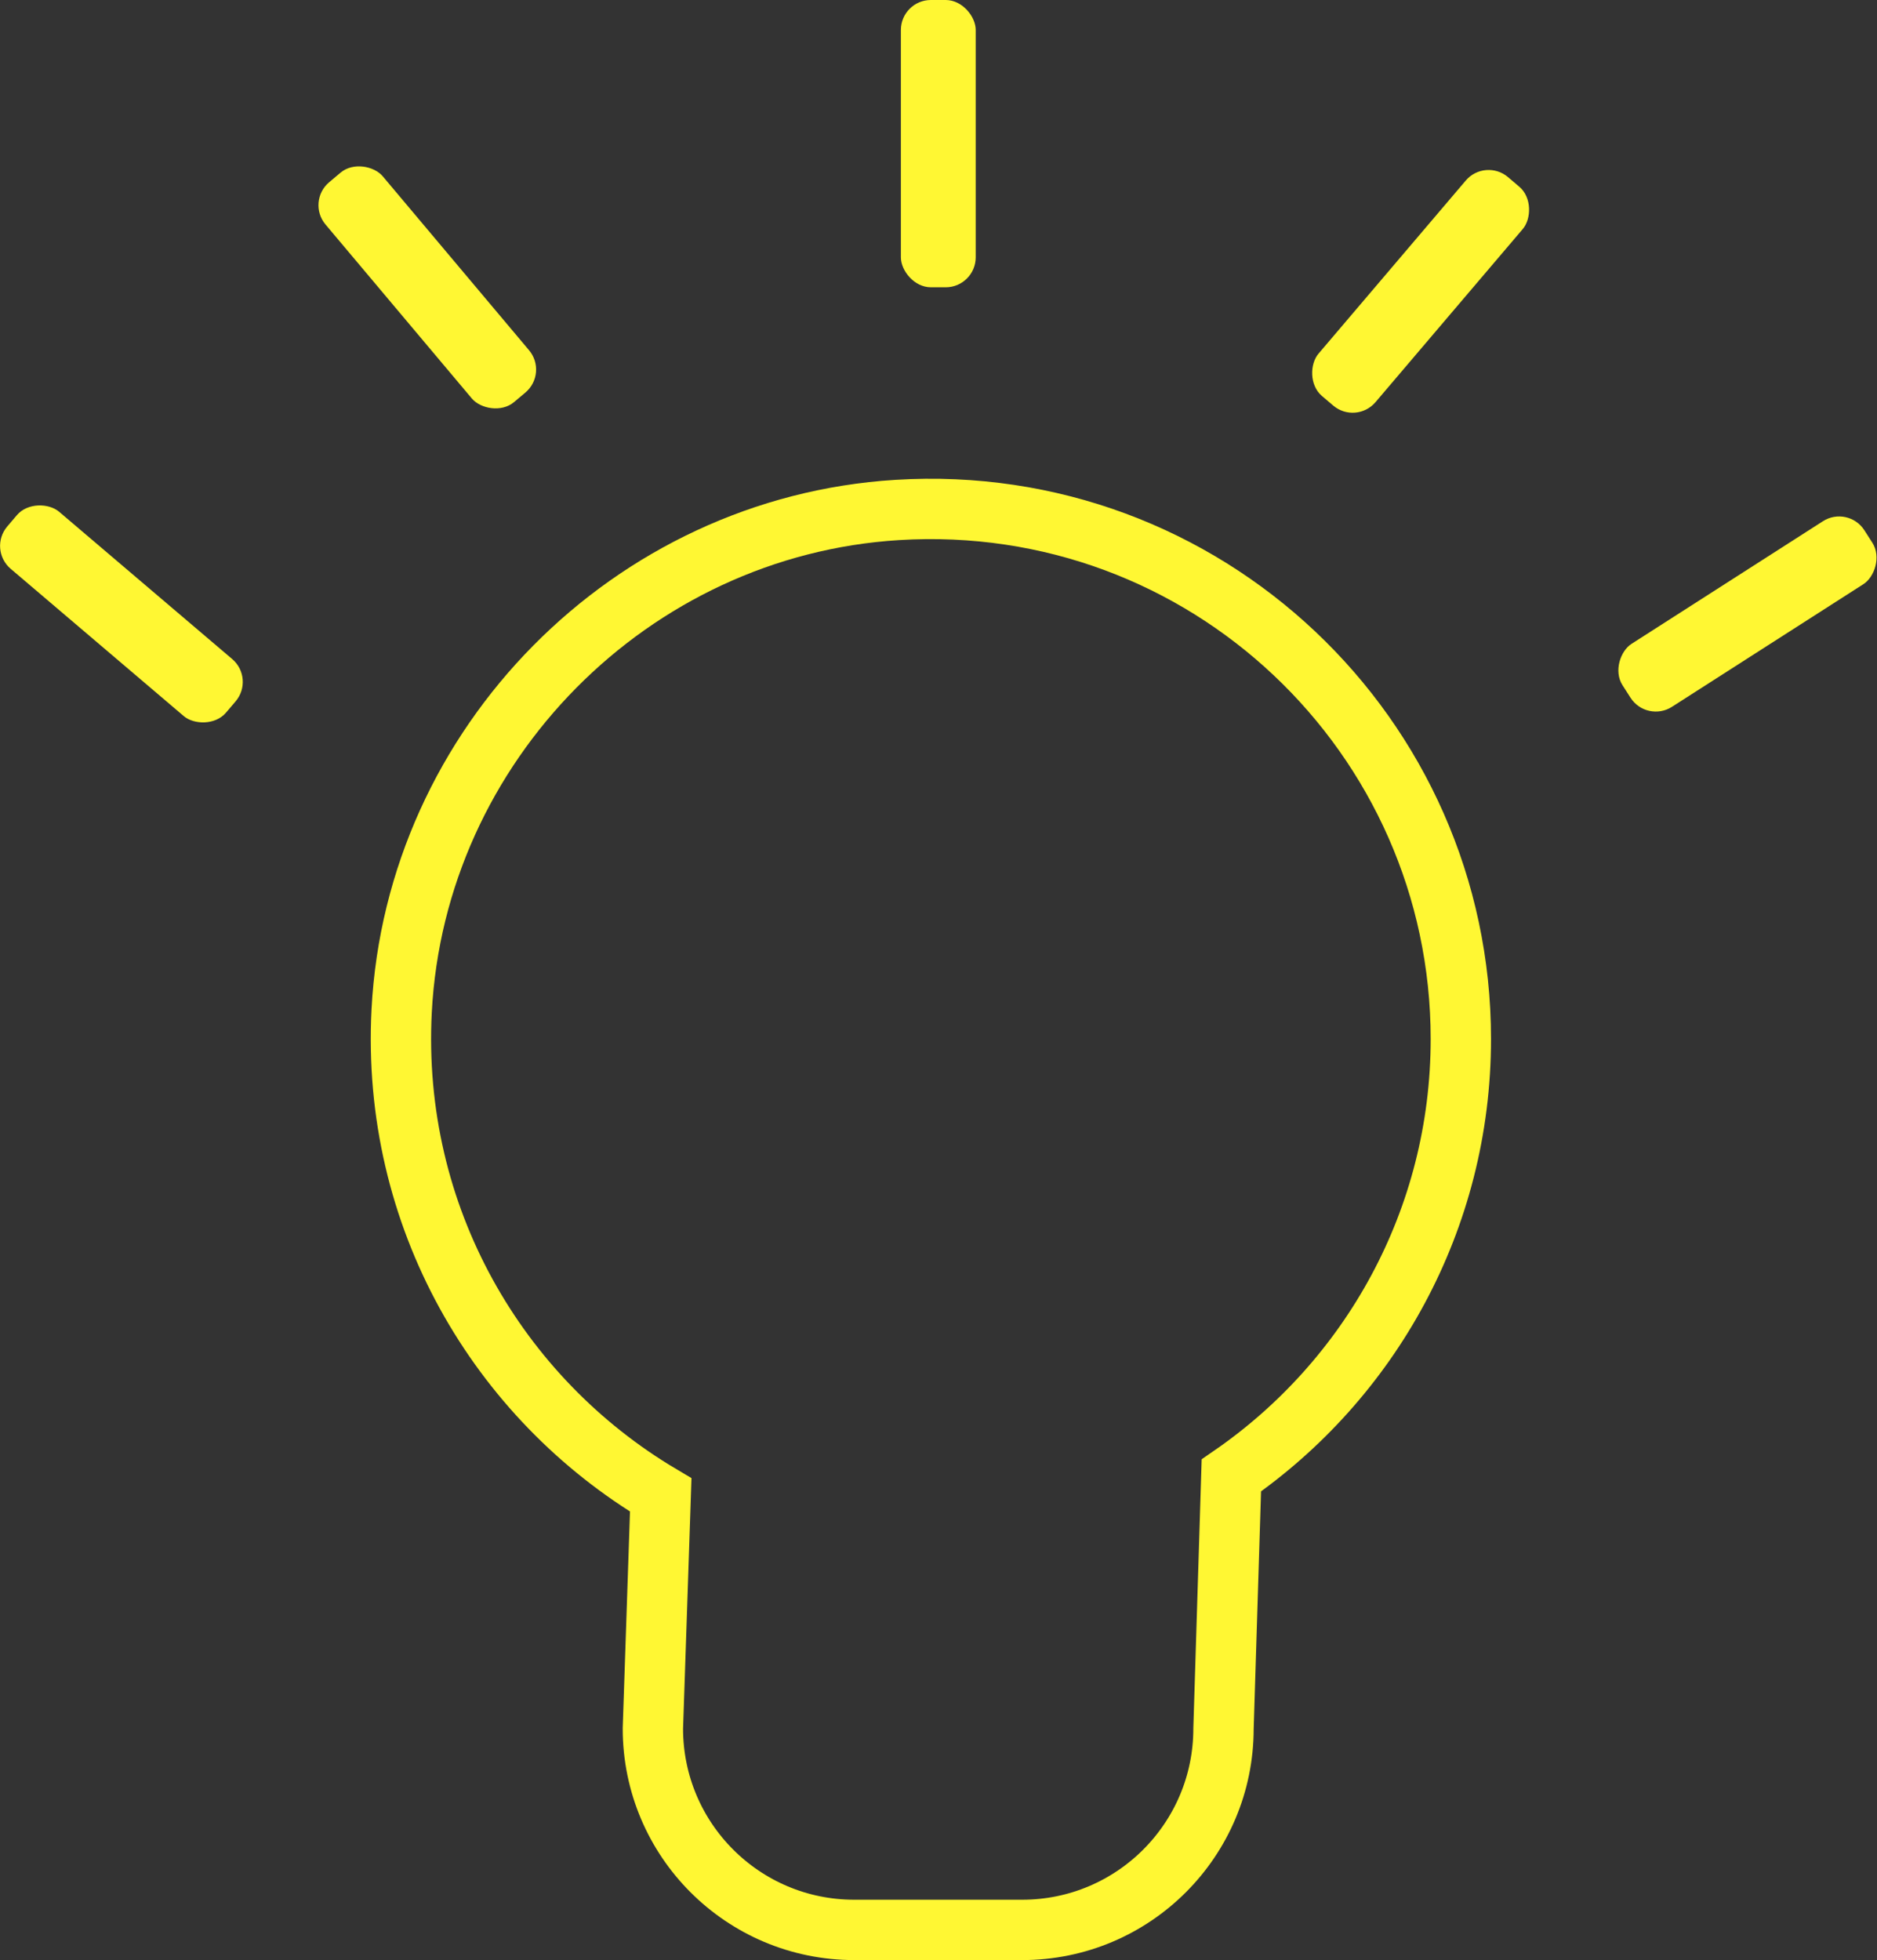 <?xml version="1.0" encoding="UTF-8"?>
<svg id="Layer_2" data-name="Layer 2" xmlns="http://www.w3.org/2000/svg" viewBox="0 0 93.32 97.43">
  <rect x="0" y="0" width="93.32" height="97.43" fill="#333333" stroke="none"/>
  <defs>
    <style>
      .cls-1 {
        fill: #fff733;
        stroke-width: 0px;
      }

      .cls-2 {
        fill: none;
        stroke: #fff733;
        stroke-miterlimit: 10;
        stroke-width: 3px;
      }
    </style>
  </defs>
  <g id="tracés">
    <g>
      <path class="cls-2" d="M72.63,51.65c0-15.11-12.72-27.25-28.03-26.3-13.23.82-23.94,11.66-24.63,24.89-.53,10.23,4.78,19.26,12.88,24.07l-.39,11.61c0,5.53,4.48,10.01,10.01,10.01h8.35c5.53,0,10.01-4.48,10.01-10.01l.39-12.58c6.89-4.75,11.41-12.7,11.41-21.7Z"/>
      <rect class="cls-1" x="44.79" y="0" width="3.72" height="14.28" rx="1.49" ry="1.49"/>
      <rect class="cls-1" x="68.78" y="7.34" width="3.72" height="14.28" rx="1.49" ry="1.49" transform="translate(26.21 -42.32) rotate(40.39)"/>
      <rect class="cls-1" x="85.02" y="23.38" width="3.72" height="14.28" rx="1.49" ry="1.49" transform="translate(65.72 -59.1) rotate(57.36)"/>
      <rect class="cls-1" x="4.17" y="23.38" width="3.72" height="14.28" rx="1.49" ry="1.49" transform="translate(33.19 45.7) rotate(130.39)"/>
      <rect class="cls-1" x="19.38" y="7.14" width="3.72" height="14.28" rx="1.49" ry="1.49" transform="translate(46.69 11.54) rotate(139.93)"/>
    </g>
  </g>
</svg>